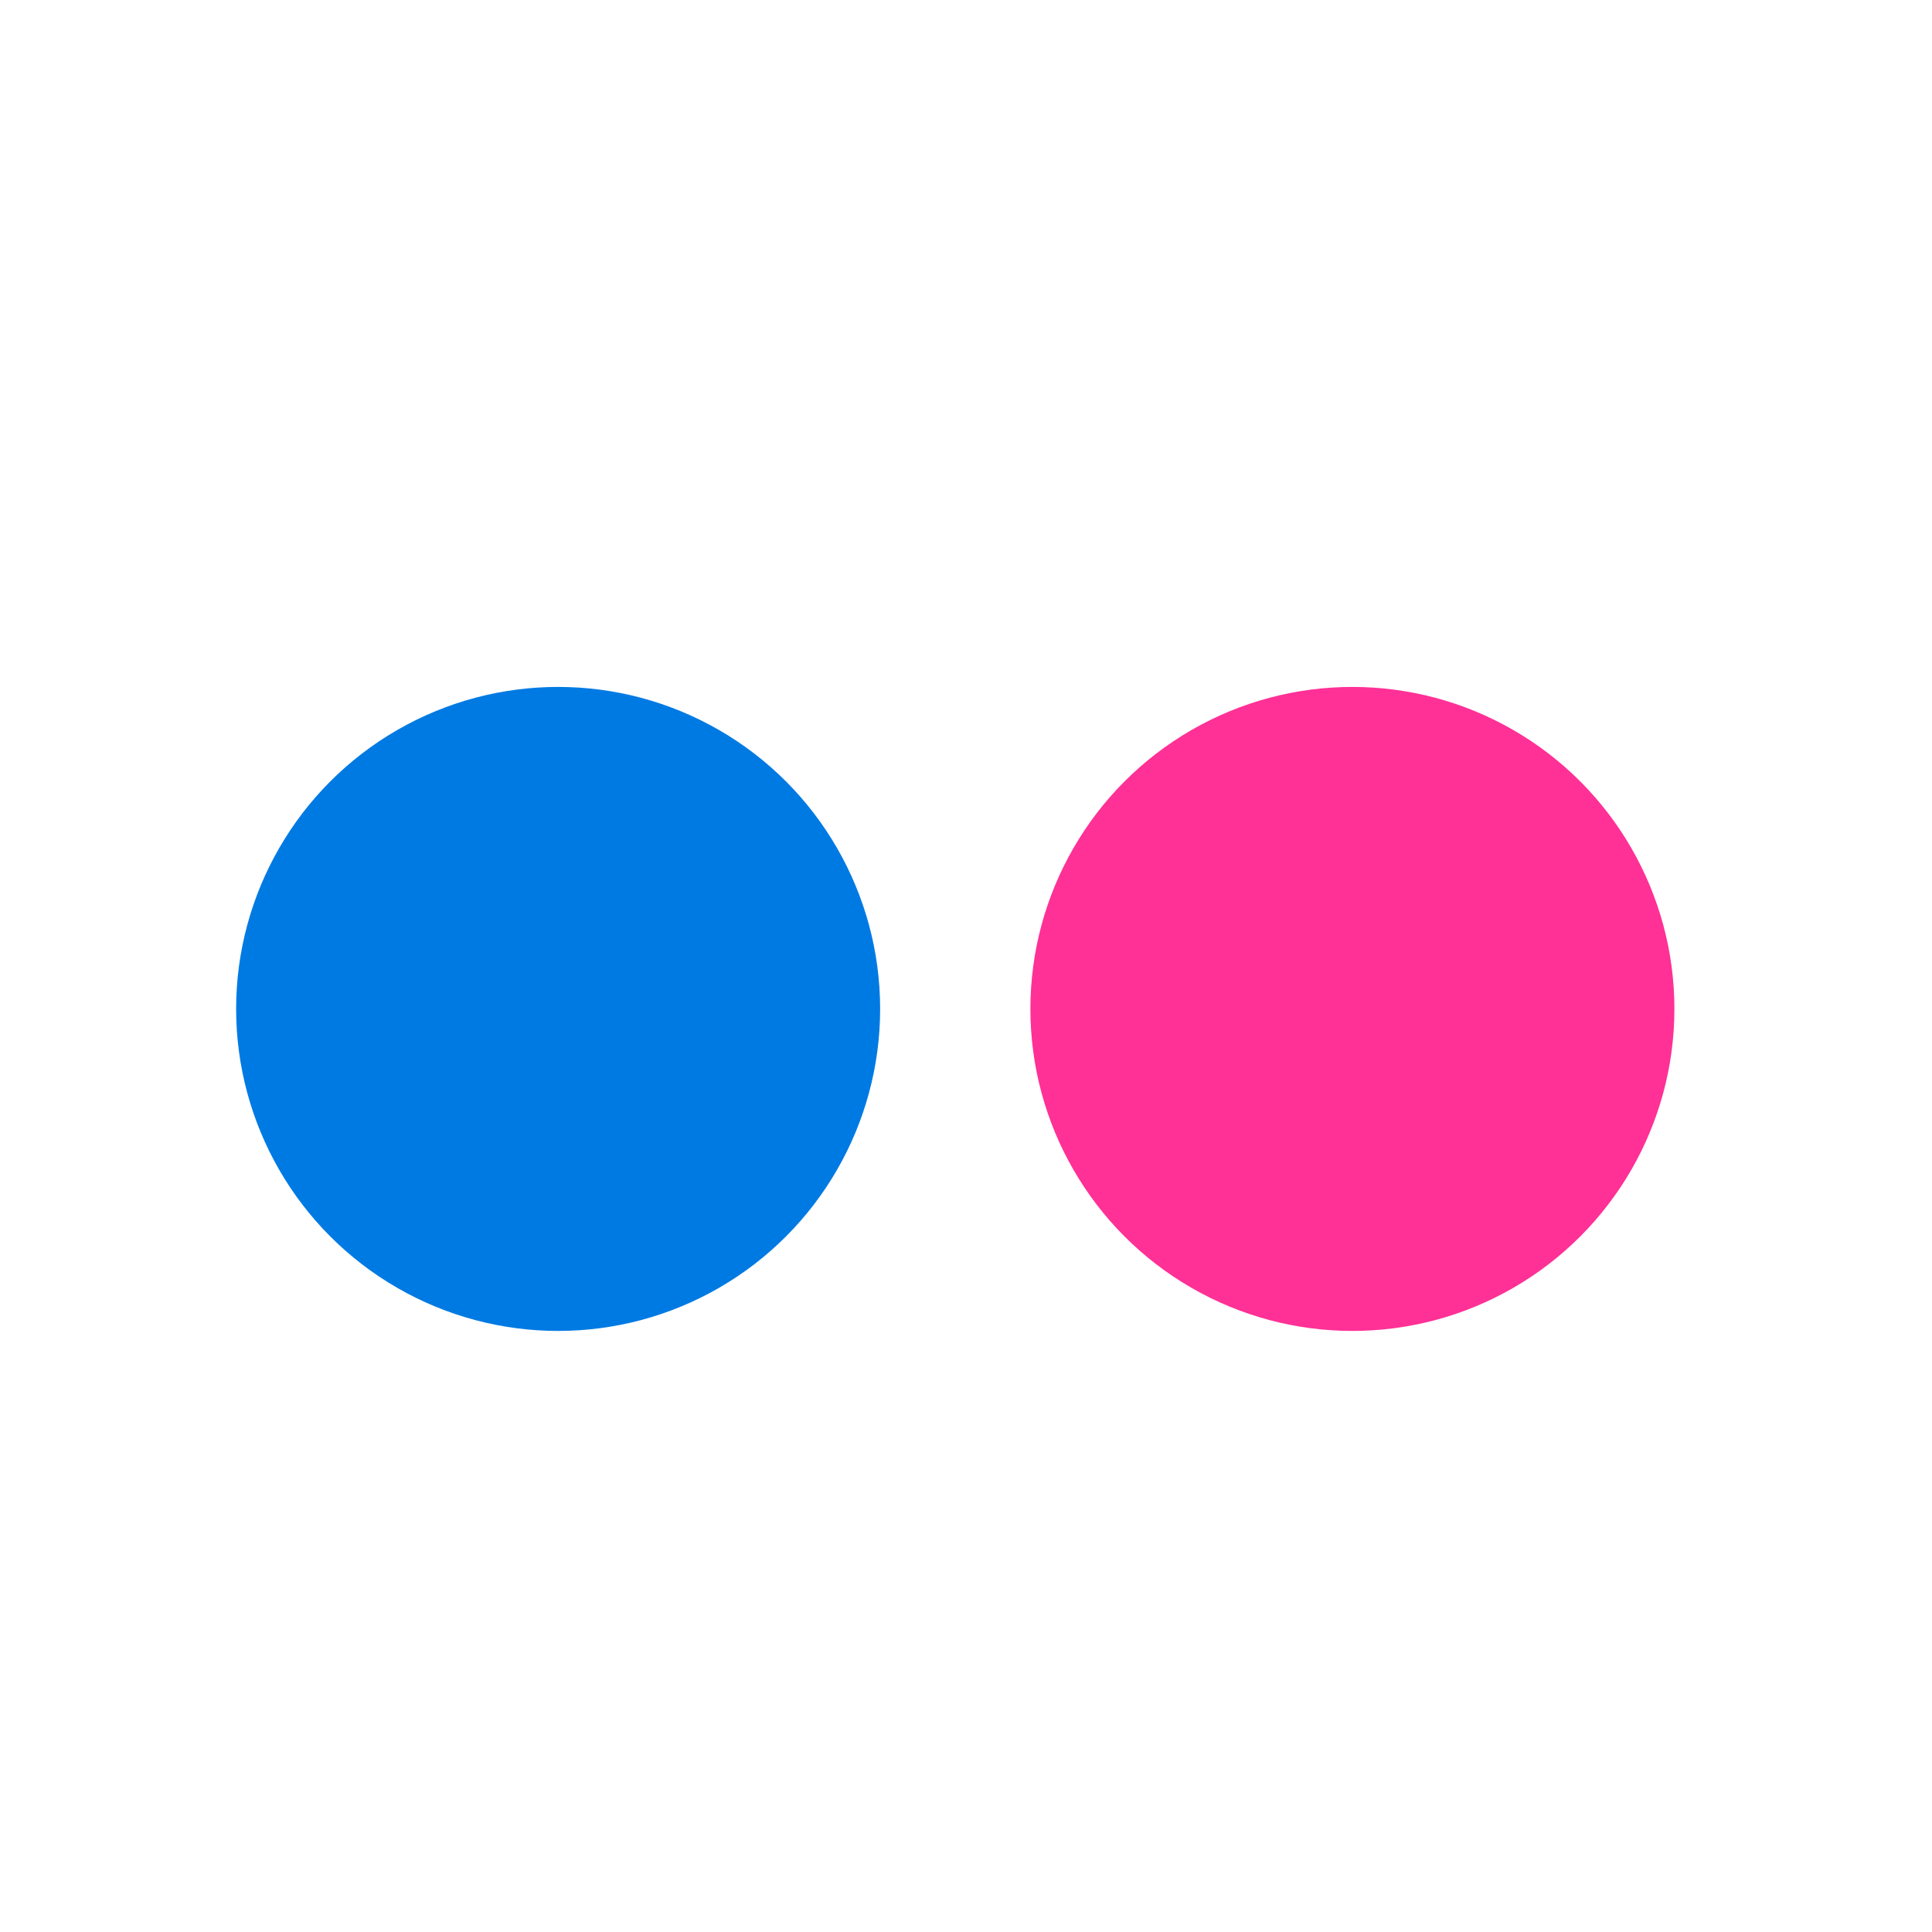 <svg viewBox="0 0 90 90" xmlns="http://www.w3.org/2000/svg"><g fill="none" fill-rule="evenodd"><path fill="#FFF" d="M0 0h90v90H0z"/><circle fill="#007AE3" cx="26" cy="47" r="15"/><circle fill="#FF3096" cx="63" cy="47" r="15"/></g></svg>
